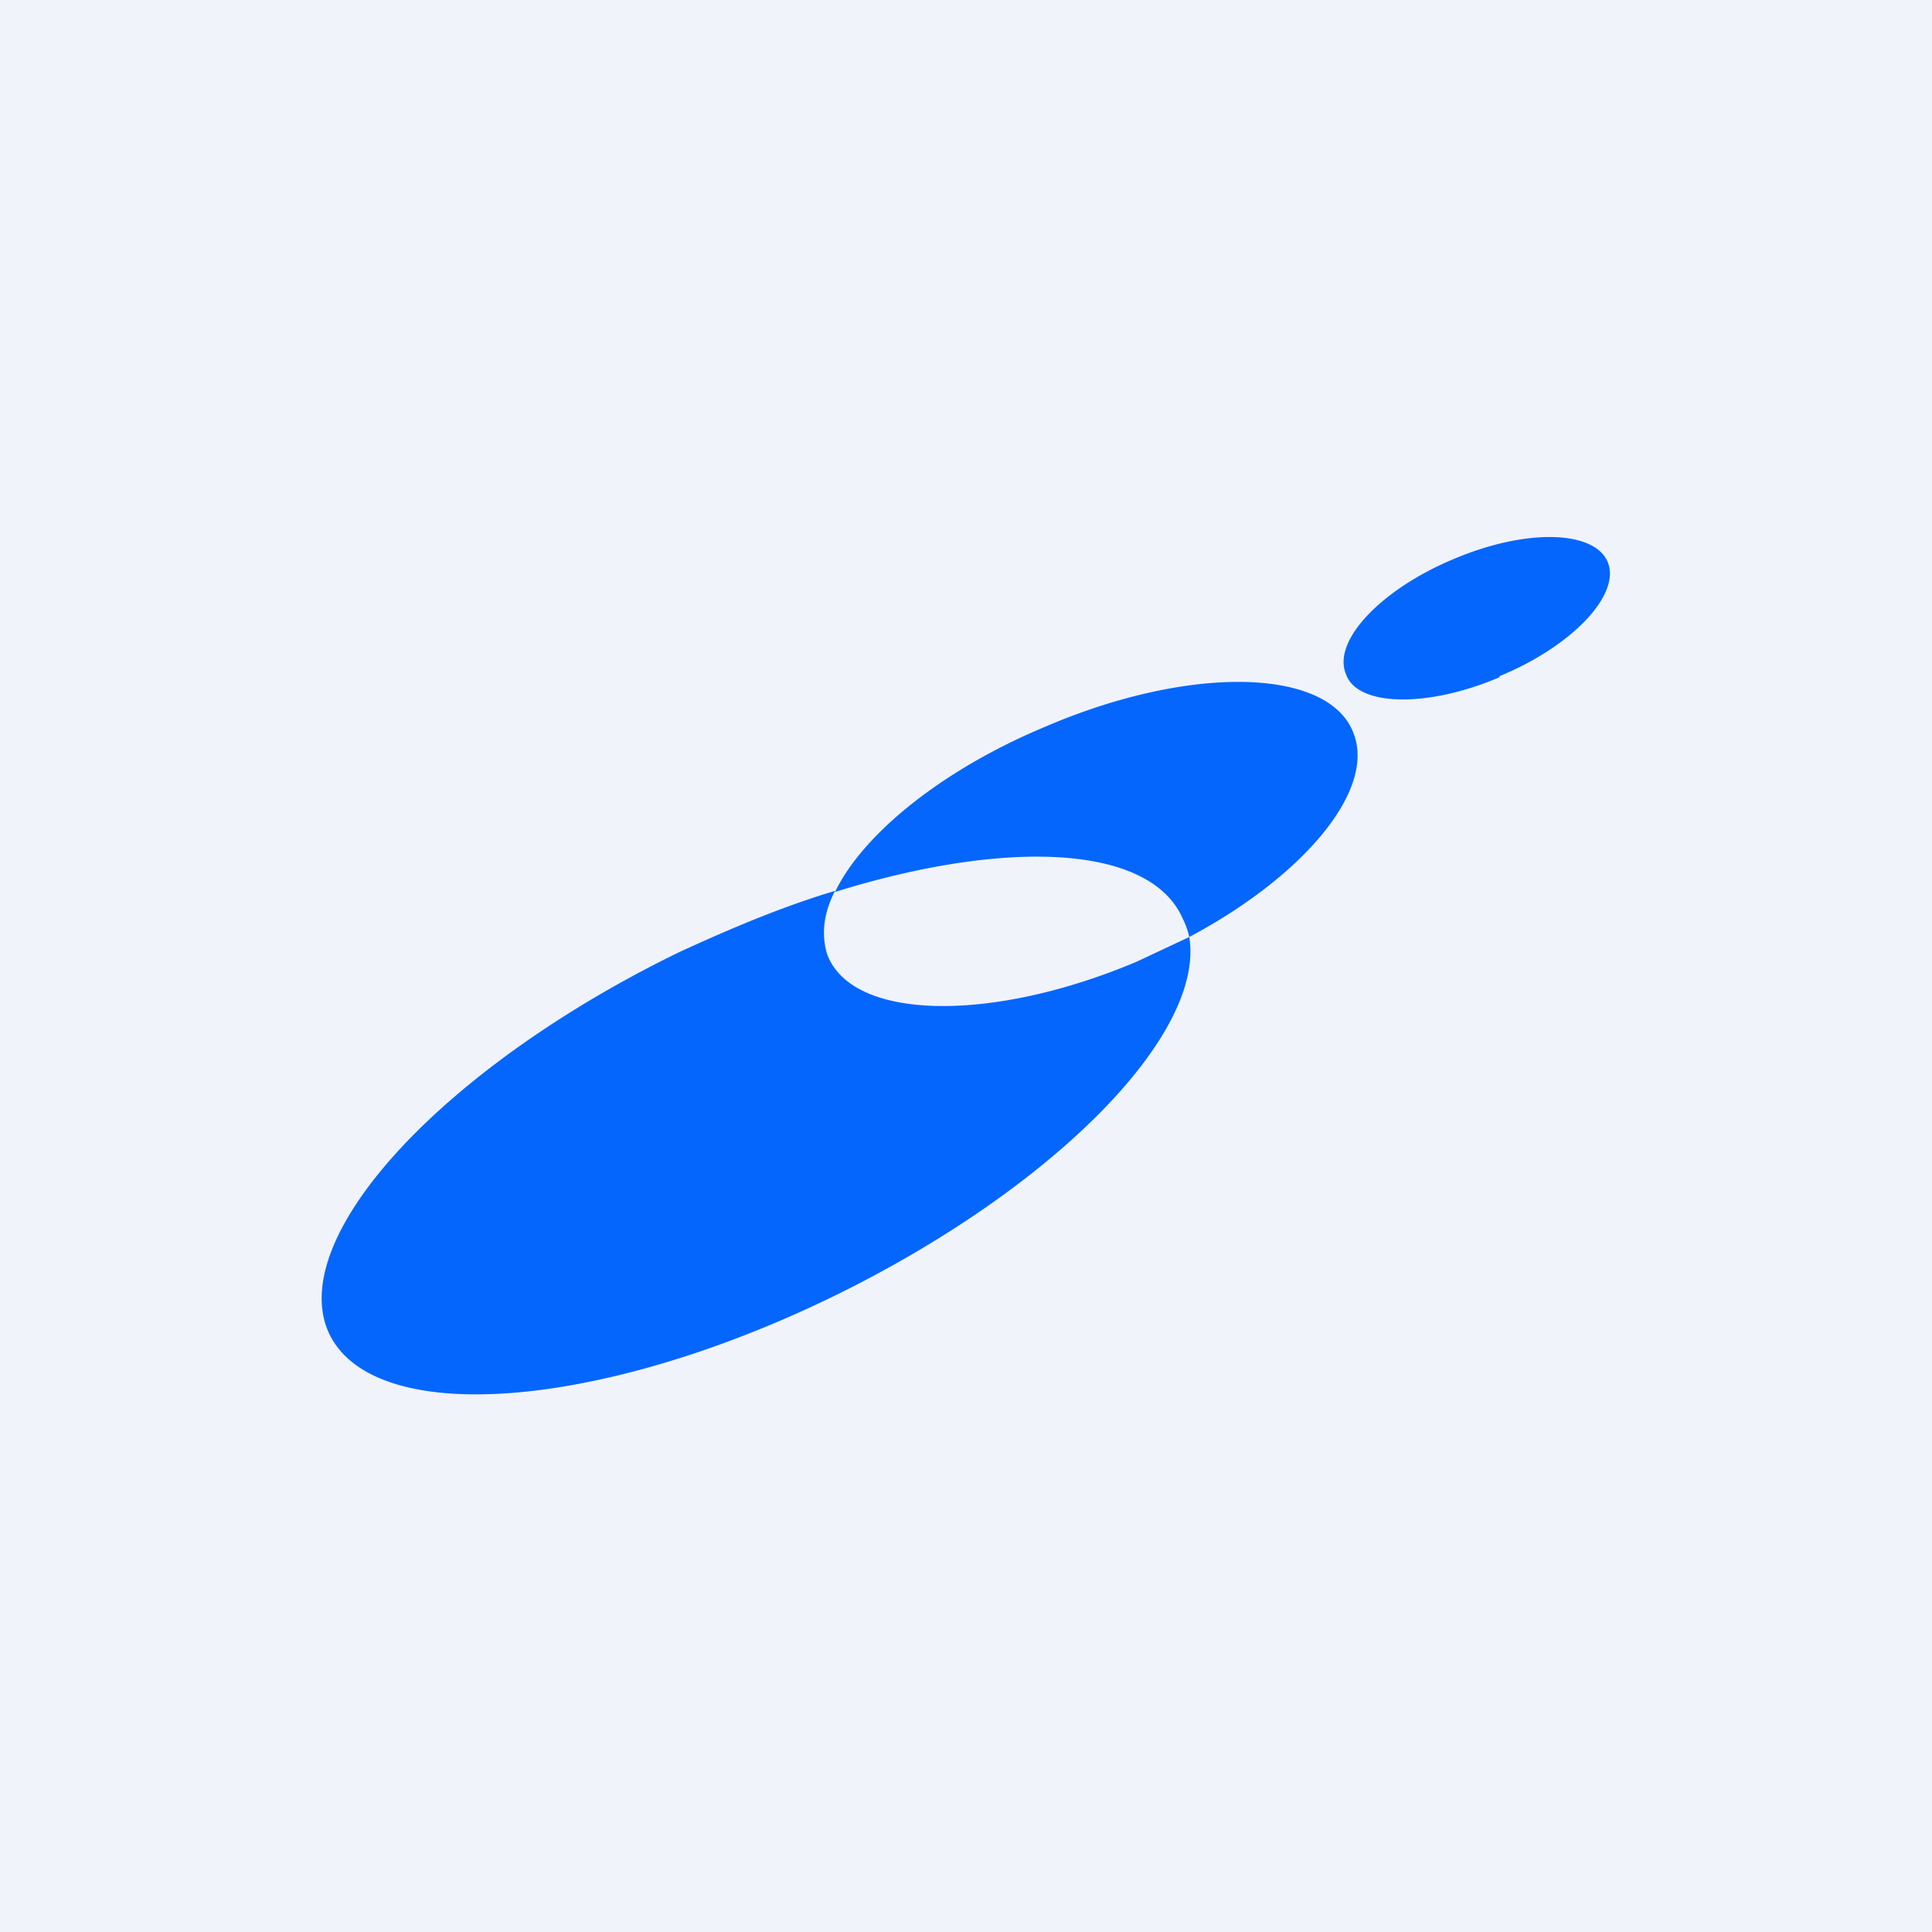 <!-- by TradingView --><svg width="18" height="18" viewBox="0 0 18 18" xmlns="http://www.w3.org/2000/svg"><path fill="#F0F3FA" d="M0 0h18v18H0z"/><path d="M13.97 6.3c.68-.28 1.13-.76 1.01-1.06-.12-.3-.76-.32-1.44-.03-.67.28-1.13.76-1 1.07.1.3.75.32 1.43.03Zm-1.36.53c.21.53-.46 1.33-1.53 1.9a.73.73 0 0 0-.06-.17c-.3-.69-1.63-.75-3.24-.25.26-.54 1-1.14 1.96-1.54 1.35-.58 2.64-.55 2.87.06ZM7.78 8.3c-.47.14-.95.34-1.45.57-2.2 1.07-3.66 2.65-3.27 3.54.4.89 2.5.74 4.7-.33 2.05-1 3.47-2.44 3.32-3.35l-.49.23c-1.35.57-2.64.55-2.88-.06-.06-.18-.04-.39.07-.6Z" fill="#0466FC"/></svg>